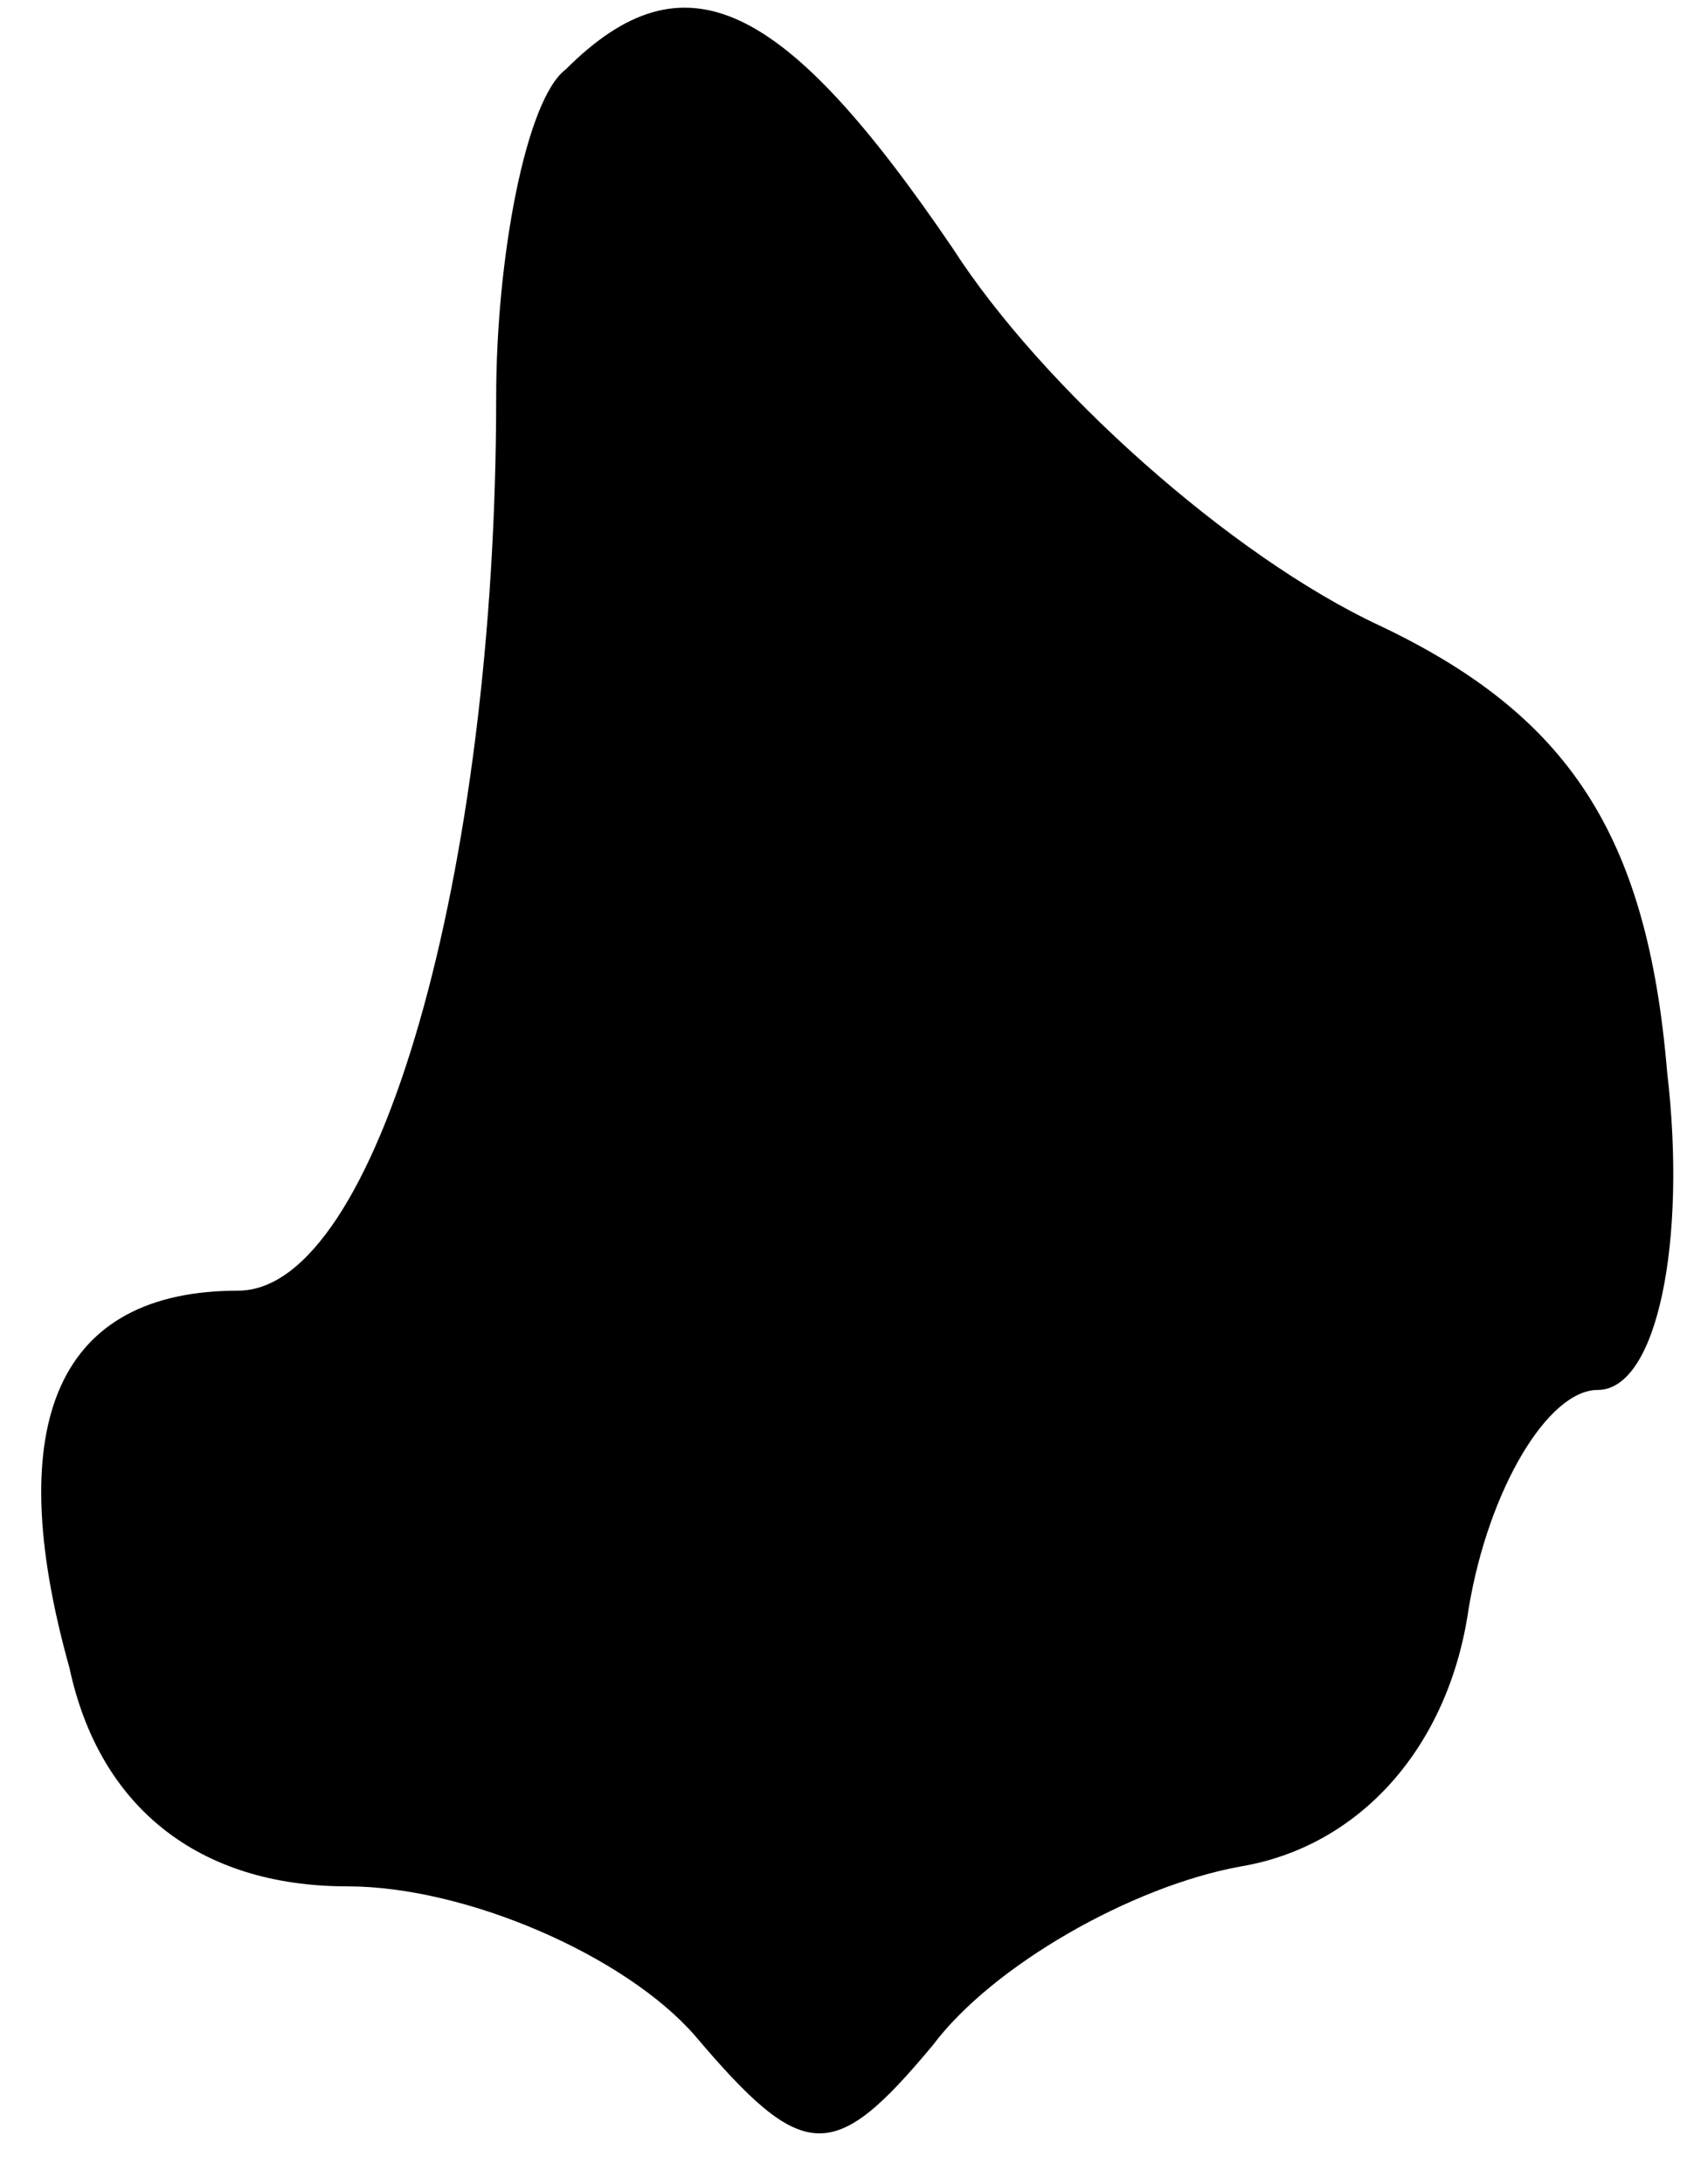 <?xml version="1.0" standalone="no"?>
<!DOCTYPE svg PUBLIC "-//W3C//DTD SVG 20010904//EN"
 "http://www.w3.org/TR/2001/REC-SVG-20010904/DTD/svg10.dtd">
<svg version="1.0" xmlns="http://www.w3.org/2000/svg"
 width="17pt" height="22pt" viewBox="0 0 17 22"
 preserveAspectRatio="xMidYMid meet">
<g transform="translate(0,22) scale(0.1,-0.1)"
fill="#000000" stroke="none">
<path fill="#000000" stroke="none" d="M57 213 c-4 -3 -7 -19 -7 -33 0 -48
-12 -90 -26 -90 -18 0 -24 -13 -17 -38 3 -14 13 -22 28 -22 12 0 28 -7 35 -15
11 -13 14 -13 24 -1 6 8 20 16 31 18 12 2 21 12 23 26 2 12 8 22 13 22 6 0 9
15 7 32 -2 24 -10 36 -29 45 -15 7 -34 24 -43 38 -17 25 -27 30 -39 18z"/>
</g>
</svg>
